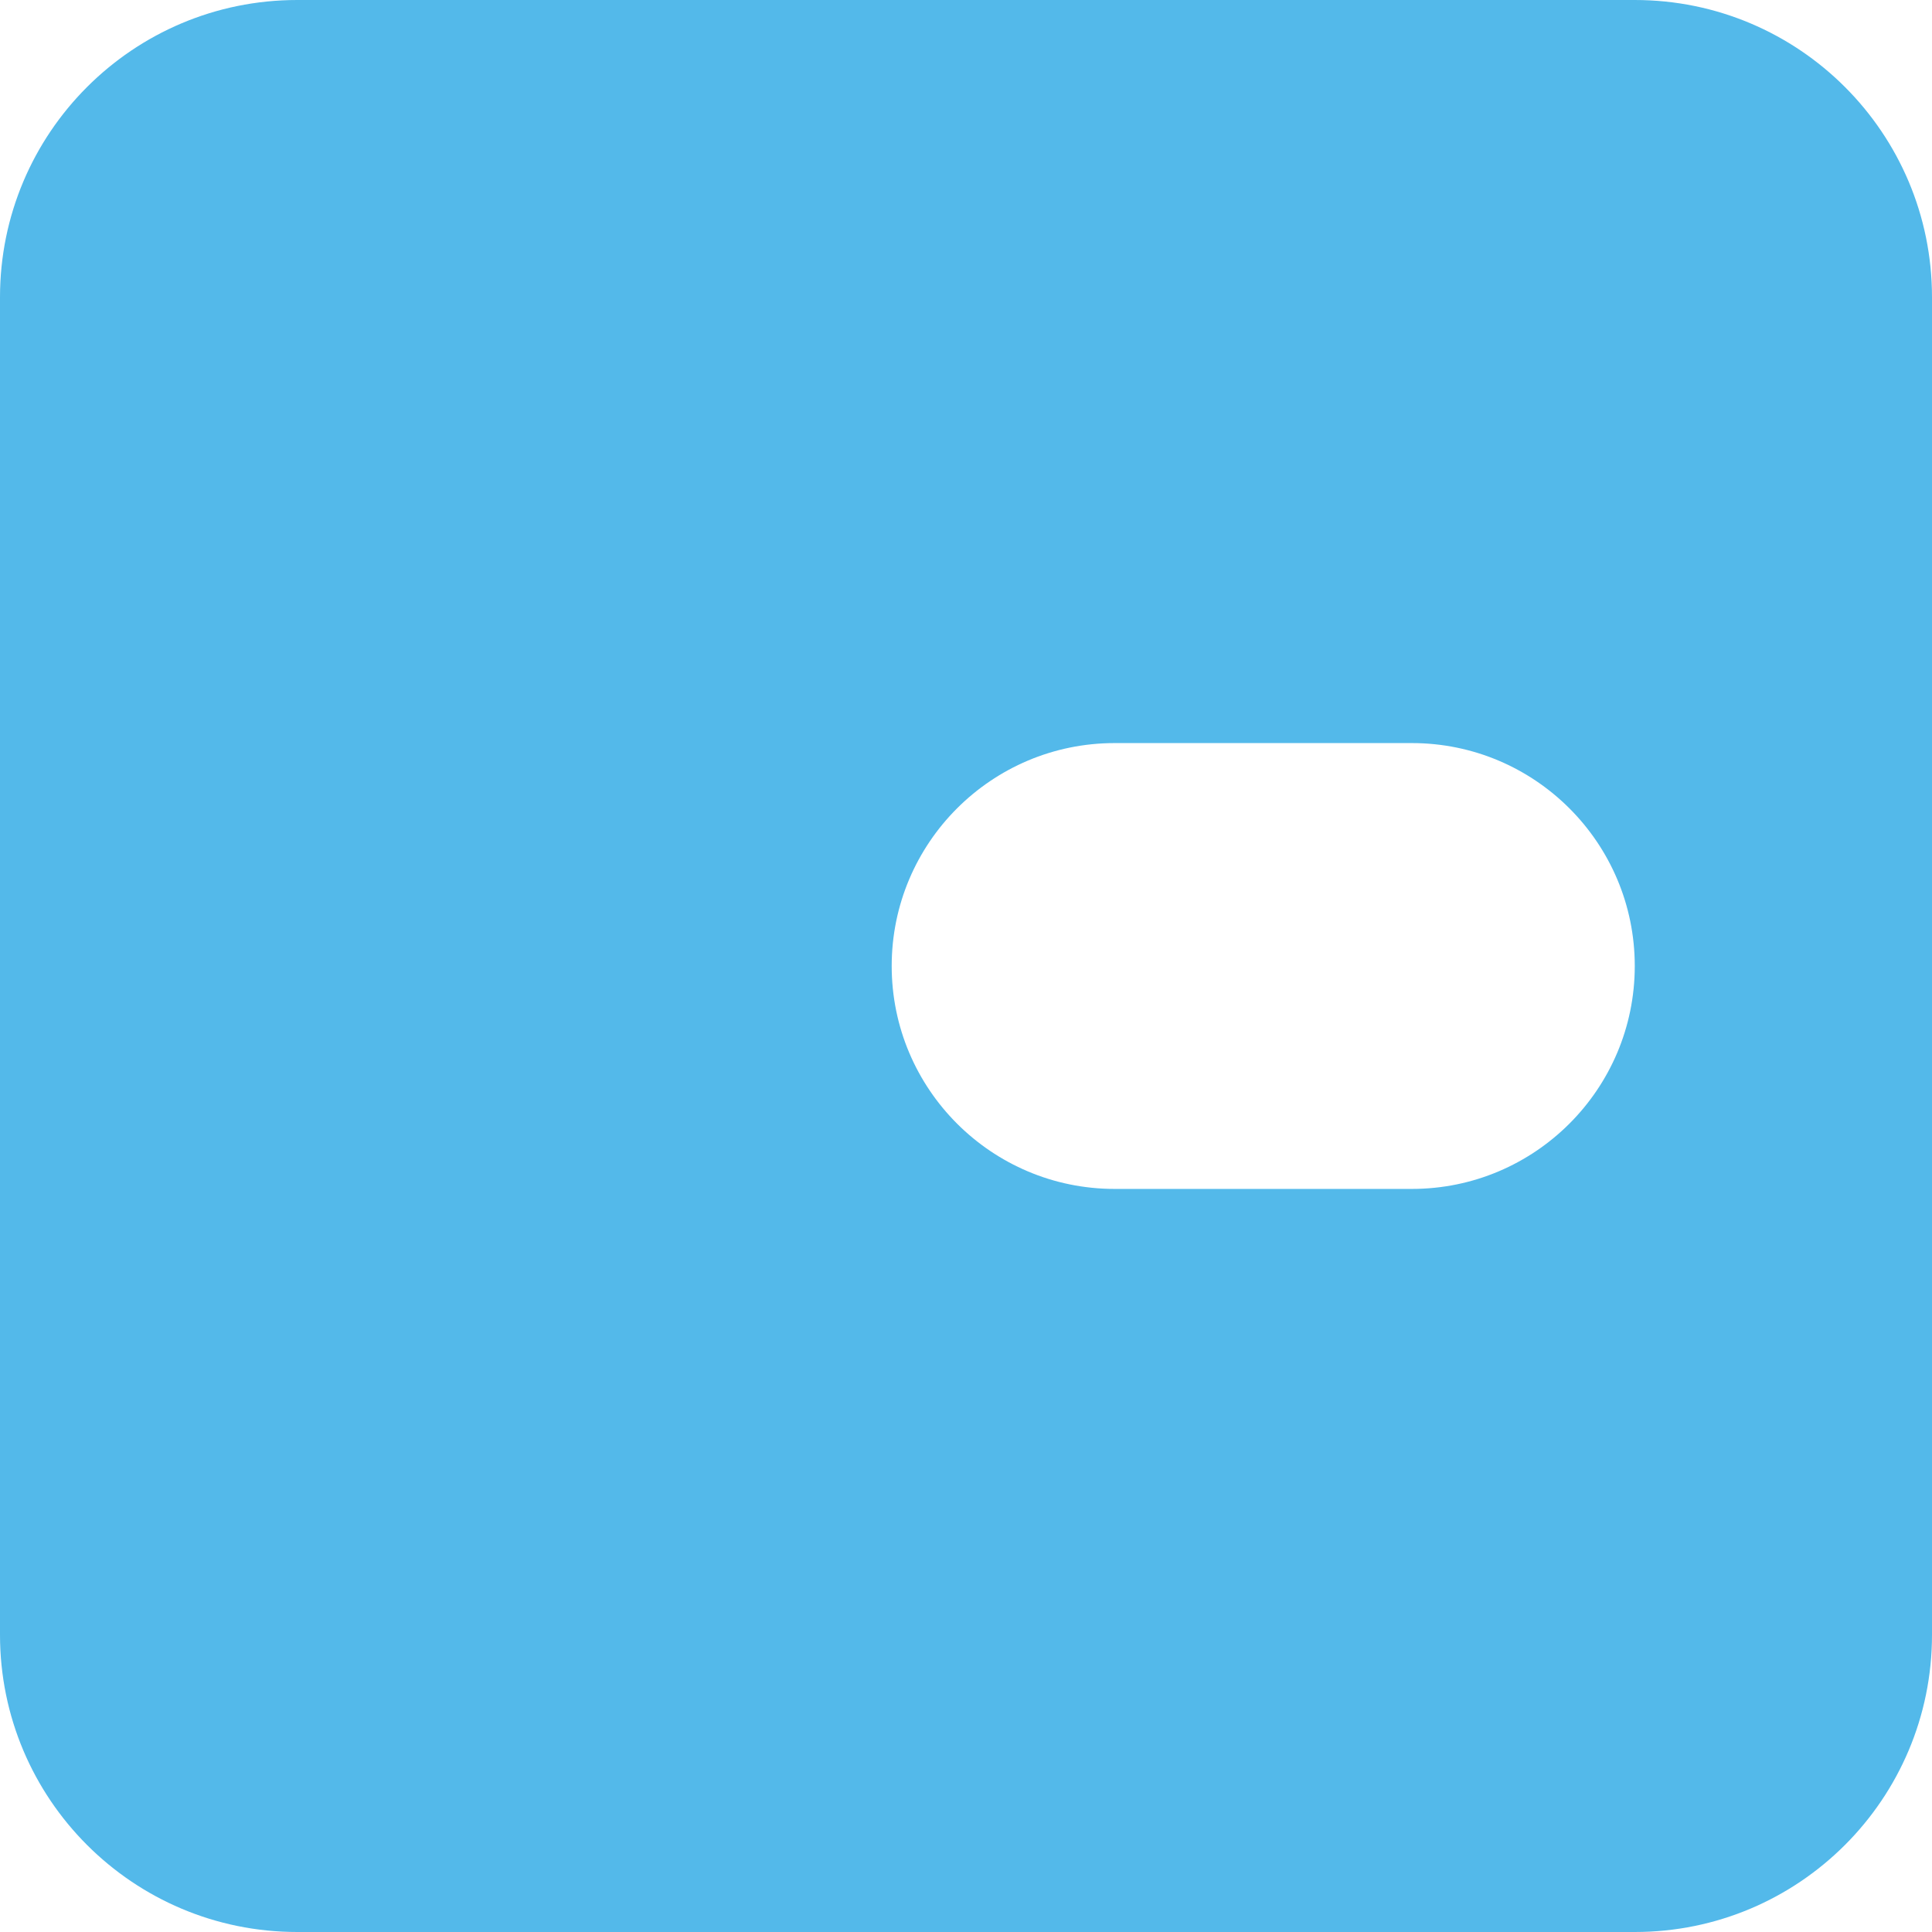 <svg width="13" height="13" viewBox="0 0 13 13" fill="none" xmlns="http://www.w3.org/2000/svg">
<path fill-rule="evenodd" clip-rule="evenodd" d="M2 0C0.895 0 0 0.895 0 2V11C0 12.105 0.895 13 2 13H11C12.105 13 13 12.105 13 11V2C13 0.895 12.105 0 11 0H2ZM7.5 5C6.672 5 6 5.672 6 6.5C6 7.328 6.672 8 7.5 8H9.5C10.328 8 11 7.328 11 6.5C11 5.672 10.328 5 9.5 5H7.5Z" fill="#53B9EA"/>
</svg>
